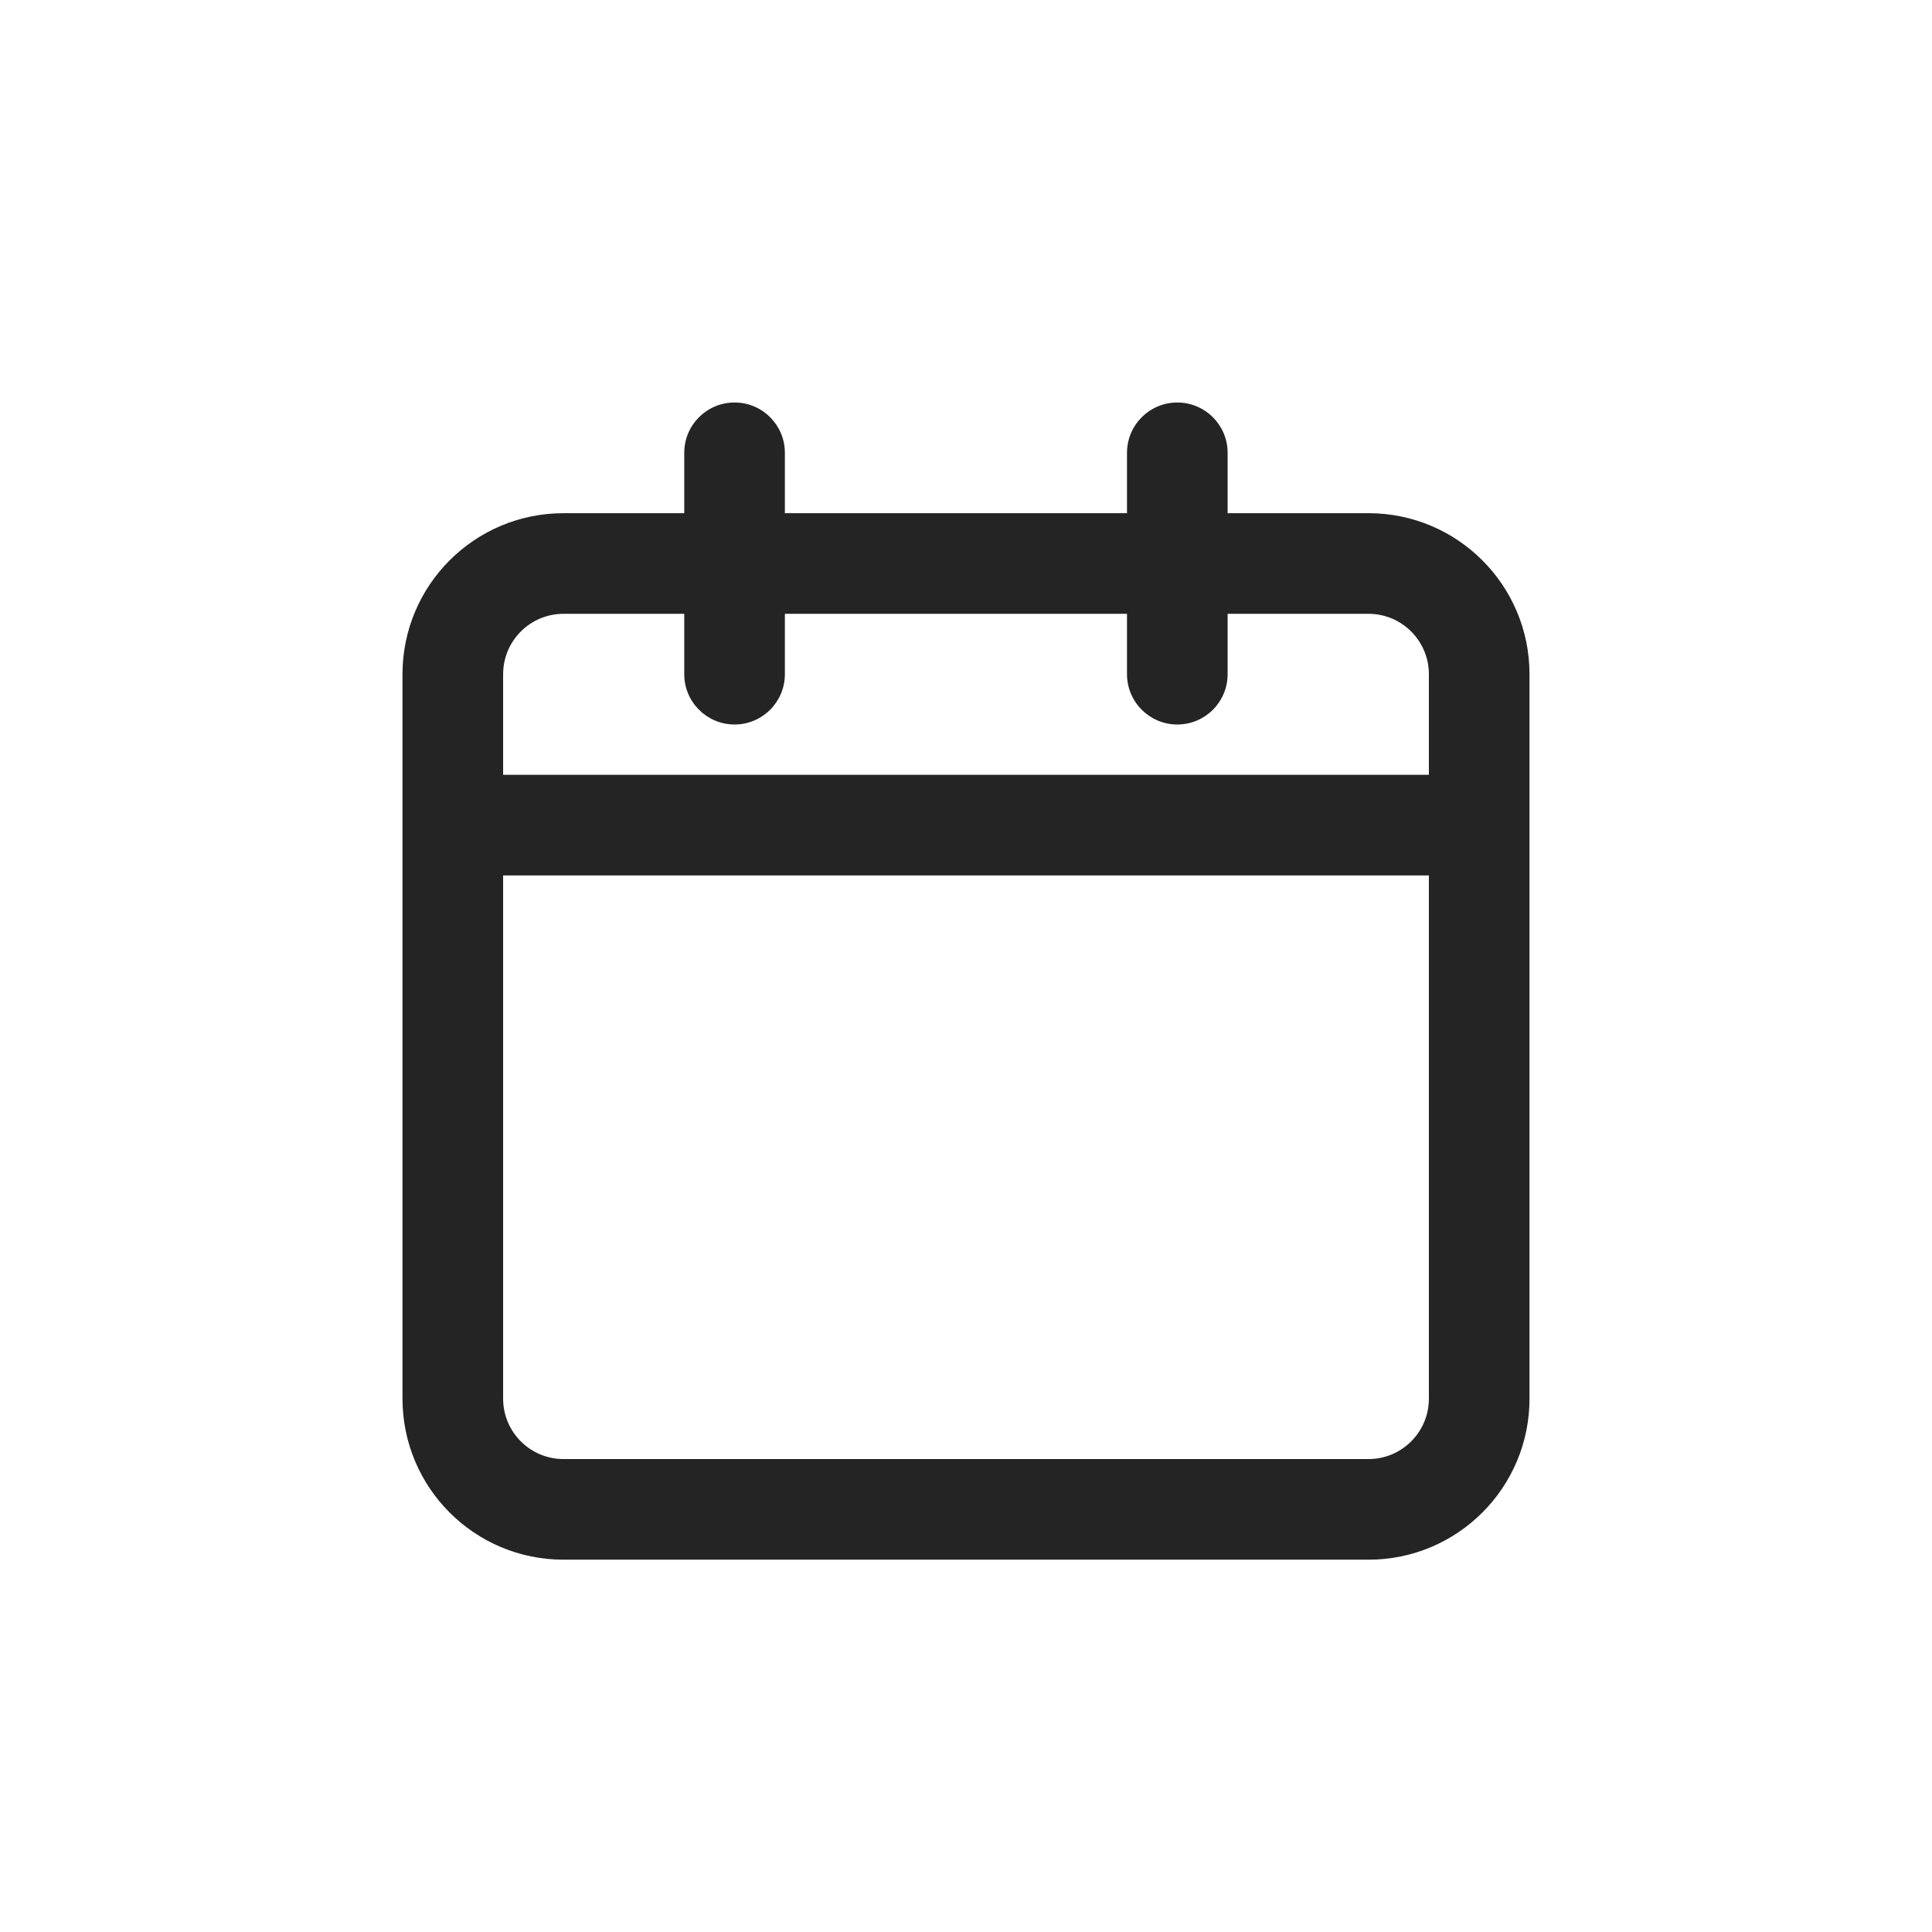 <svg width="24" height="24" viewBox="0 0 24 24" fill="none" xmlns="http://www.w3.org/2000/svg">
<path fill-rule="evenodd" clip-rule="evenodd" d="M9.125 9C8.78 9 8.5 8.72 8.5 8.375V7.625H7C6.586 7.625 6.25 7.961 6.25 8.375V9.625H17.75V8.375C17.75 7.961 17.414 7.625 17 7.625H15.25V8.375C15.25 8.72 14.97 9 14.625 9C14.28 9 14 8.72 14 8.375V7.625H9.75V8.375C9.75 8.72 9.47 9 9.125 9ZM14 6.375H9.75V5.625C9.75 5.28 9.47 5 9.125 5C8.78 5 8.5 5.28 8.5 5.625V6.375H7C5.895 6.375 5 7.27 5 8.375V17.375C5 18.48 5.895 19.375 7 19.375H17C18.105 19.375 19 18.48 19 17.375V8.375C19 7.27 18.105 6.375 17 6.375H15.25V5.625C15.25 5.28 14.97 5 14.625 5C14.28 5 14 5.28 14 5.625V6.375ZM6.25 10.875V17.375C6.25 17.789 6.586 18.125 7 18.125H17C17.414 18.125 17.75 17.789 17.75 17.375V10.875H6.25Z" fill="#242424"/>
</svg>
